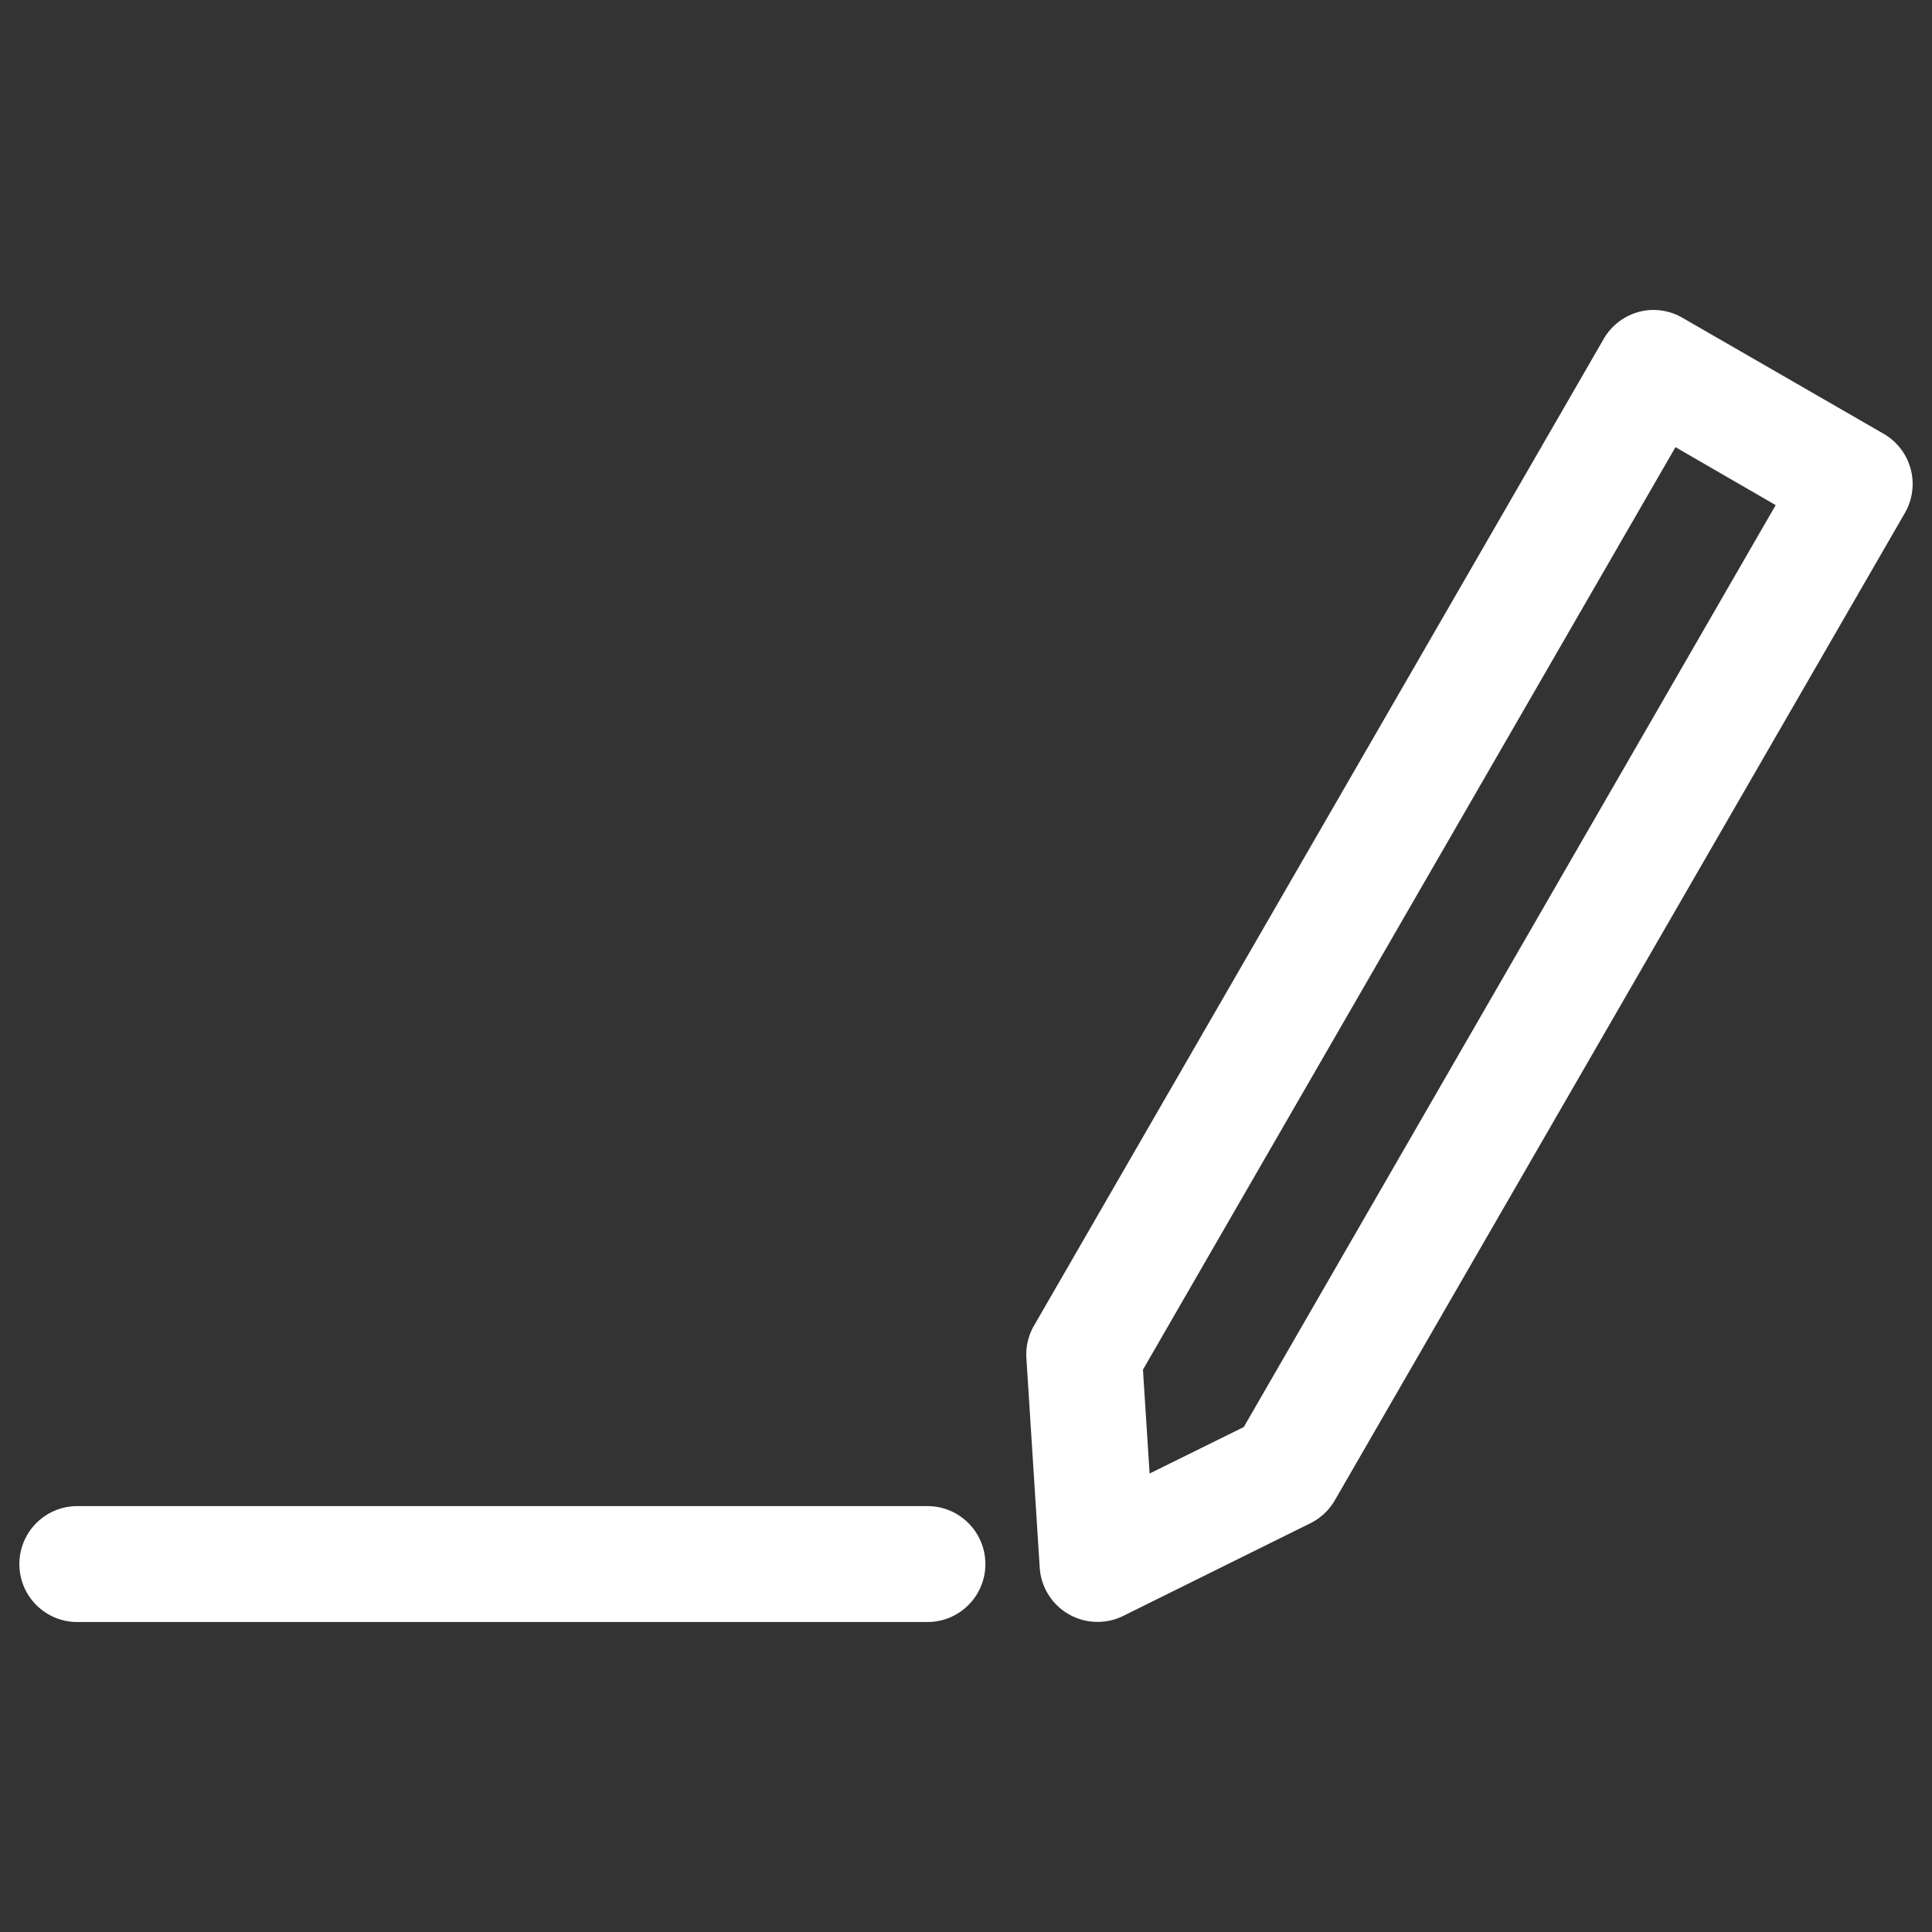 <svg xmlns="http://www.w3.org/2000/svg" viewBox="0 0 100 100"><rect x="0" y="0" width="100" height="100" fill="#333333" stroke="none"/><path style="text-indent:0;text-transform:none;block-progression:tb" d="M85.378 16.05a3 3 0 0 0-2.375 1.5l-29.5 51.094a3 3 0 0 0-.375 1.688l.688 10.812a3 3 0 0 0 4.312 2.5l9.719-4.812a3 3 0 0 0 1.25-1.188l29.5-51.094a3 3 0 0 0-1.094-4.094l-10.406-6a3 3 0 0 0-1.719-.406zm1.344 7.094l5.187 3-27.531 47.719-4.875 2.406-.344-5.375 27.563-47.75zM4.003 77.956c-1.657 0-3 1.343-3 3 0 1.657 1.343 3 3 3h44c1.657 0 3-1.343 3-3 0-1.657-1.343-3-3-3h-44z" overflow="visible" fill="#fff"/></svg>
